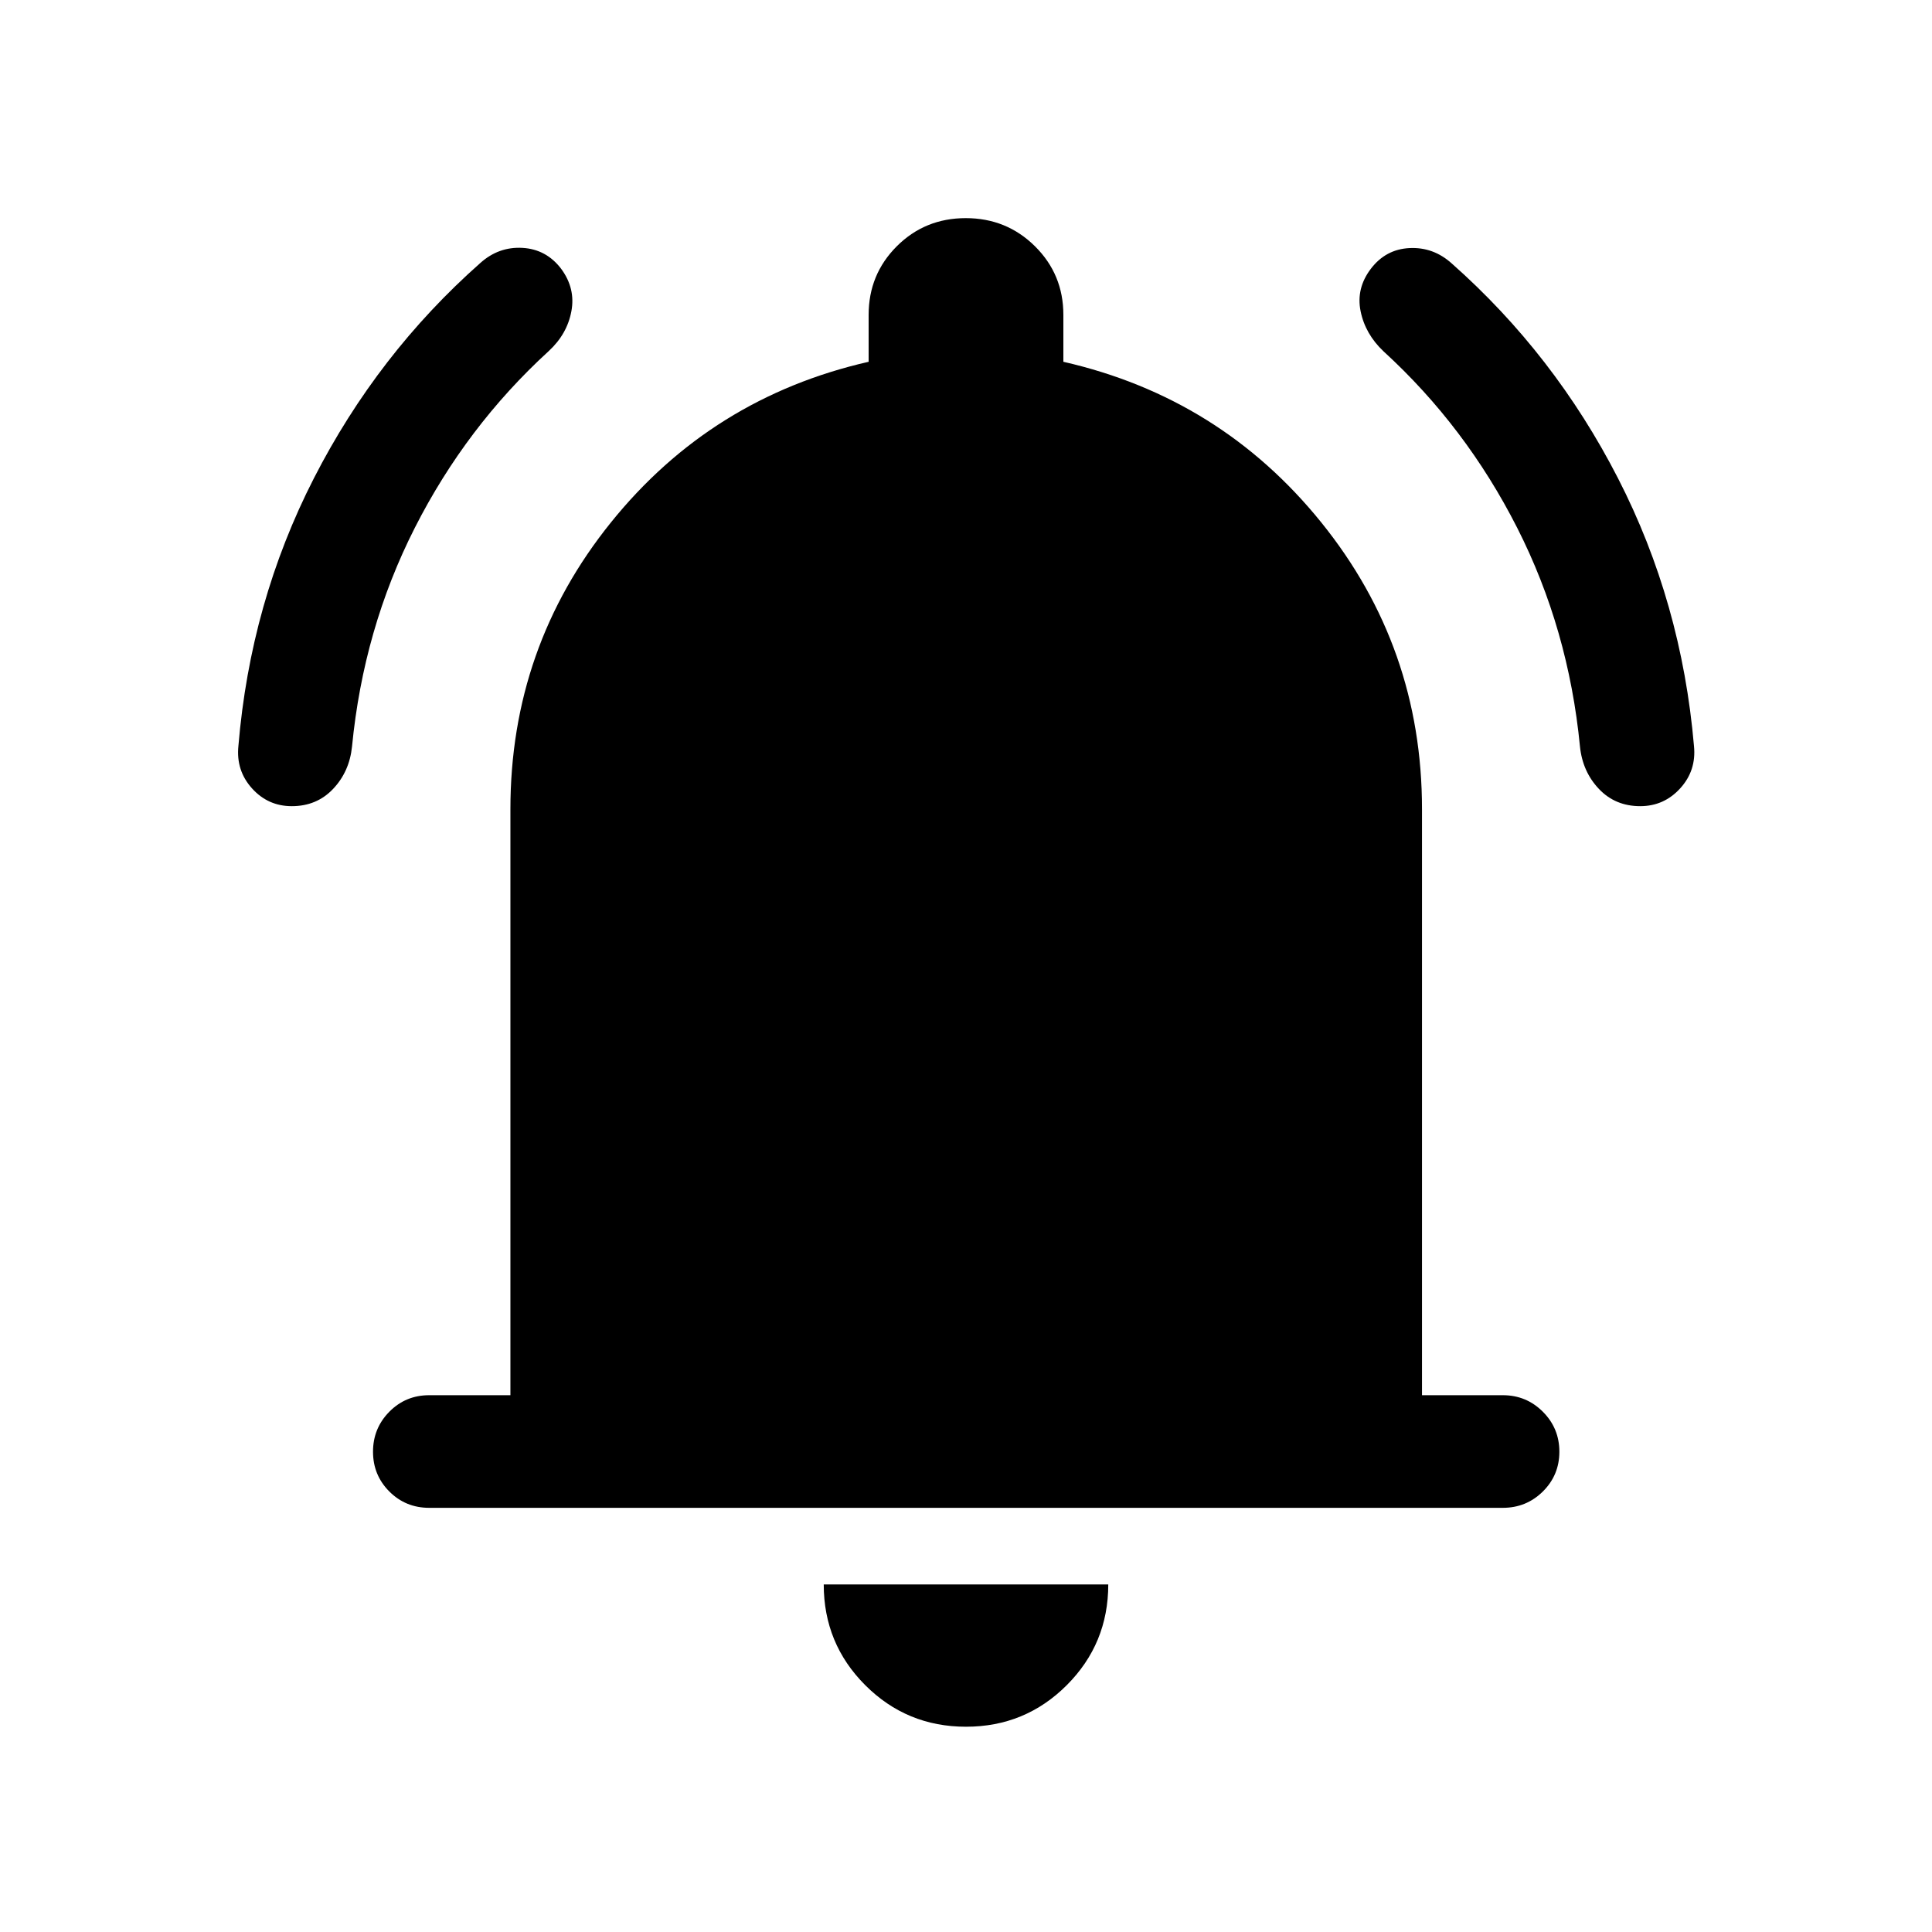 <svg xmlns="http://www.w3.org/2000/svg" height="24" viewBox="0 -960 960 960" width="24"><path d="M213.23-210.77q-11.65 0-19.77-8.11-8.11-8.12-8.11-19.77 0-11.66 8.11-19.87 8.12-8.21 19.77-8.21h40.39v-291.19q0-80.5 49.96-142.5t128.04-79.81v-23.31q0-20.11 13.99-34.09 14-13.98 34.27-13.98 20.27 0 34.39 13.98 14.11 13.98 14.11 34.09v23.31q78.08 17.81 128.14 79.81 50.06 62 50.06 142.5v291.19h40.19q11.65 0 19.86 8.21 8.21 8.21 8.21 19.87 0 11.65-8.21 19.77-8.21 8.11-19.86 8.11H213.23ZM480-102q-29.42 0-50.06-20.64-20.63-20.63-20.63-50.05h141.38q0 29.42-20.63 50.05Q509.42-102 480-102ZM144.98-559.42q-11.82 0-19.79-8.87-7.96-8.86-6.73-21.02 5.96-71.44 37.56-133.14 31.6-61.7 82.64-106.86 9.11-8.19 20.96-7.52 11.84.68 19.23 10.41 7.19 9.73 5.07 21.07-2.11 11.35-11.23 19.77-41.03 37.53-66.57 87.84-25.54 50.32-31.2 108.7-1.29 12.48-9.41 21.05-8.12 8.57-20.53 8.57Zm670.04 0q-12.41 0-20.53-8.57-8.12-8.57-9.41-21.05-5.66-58.38-31.2-108.7-25.54-50.31-66.38-87.65-9.12-8.61-11.42-19.96-2.31-11.34 5.07-21.07 7.39-9.73 19.23-10.31 11.85-.58 20.96 7.62 51.04 45.15 82.64 106.76 31.6 61.6 37.75 133.04 1.23 12.16-6.83 21.02-8.06 8.87-19.88 8.87Z"/></svg>